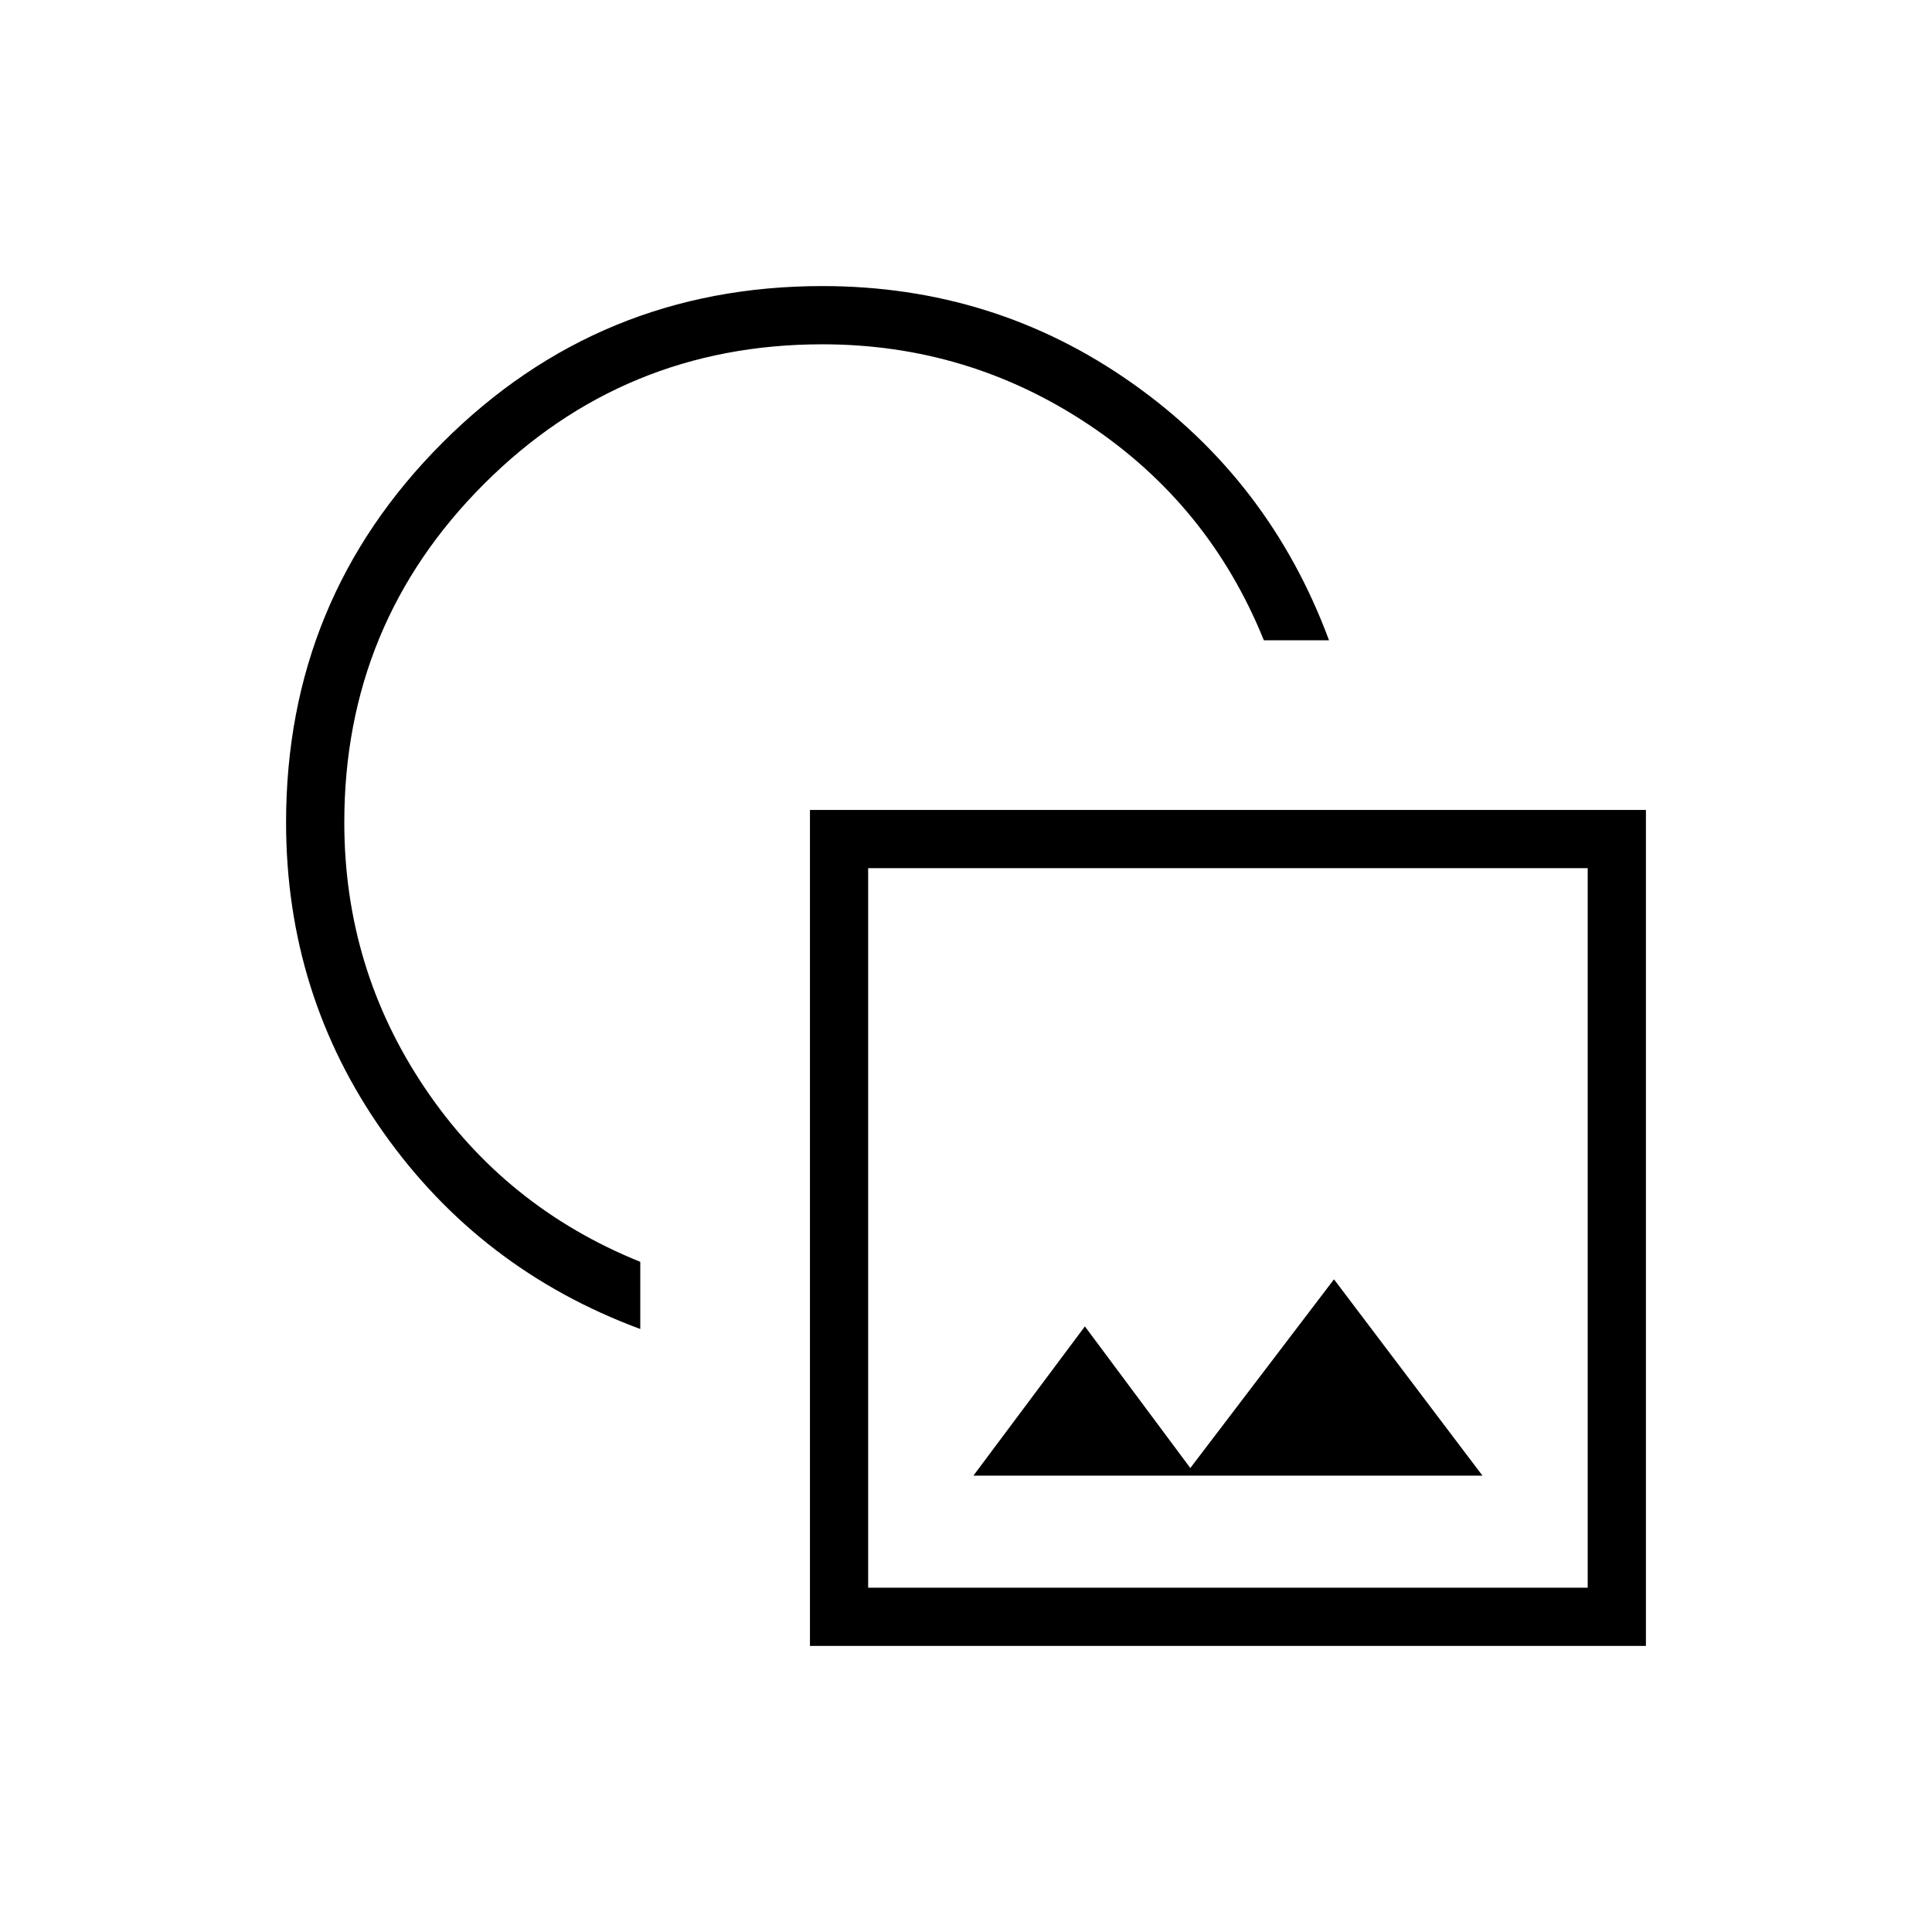 <svg xmlns="http://www.w3.org/2000/svg" height="20" viewBox="0 -960 960 960" width="20"><path d="M318.15-299.62q-79.57-29.49-127.78-97.86-48.22-68.37-48.22-153.9 0-110.94 77.77-188.7 77.76-77.77 188.7-77.77 85.53 0 153.9 48.22 68.37 48.21 97.86 127.78H628Q600.85-709.08 540.97-749t-132.35-39.92q-98.72 0-168.13 69.41t-69.41 168.13q0 72.47 39.92 131.85 39.92 59.38 107.15 86.53v33.38Zm84.31 157.47v-415.39h415.39v415.39H402.46Zm28.92-28.93h357.54v-357.54H431.38v357.54Zm52.31-55.69h252.93l-73.77-97.54-71.39 93.77-52.38-70.38-55.39 74.15Zm126.66-123.27ZM399.73-561.65Z"/></svg>